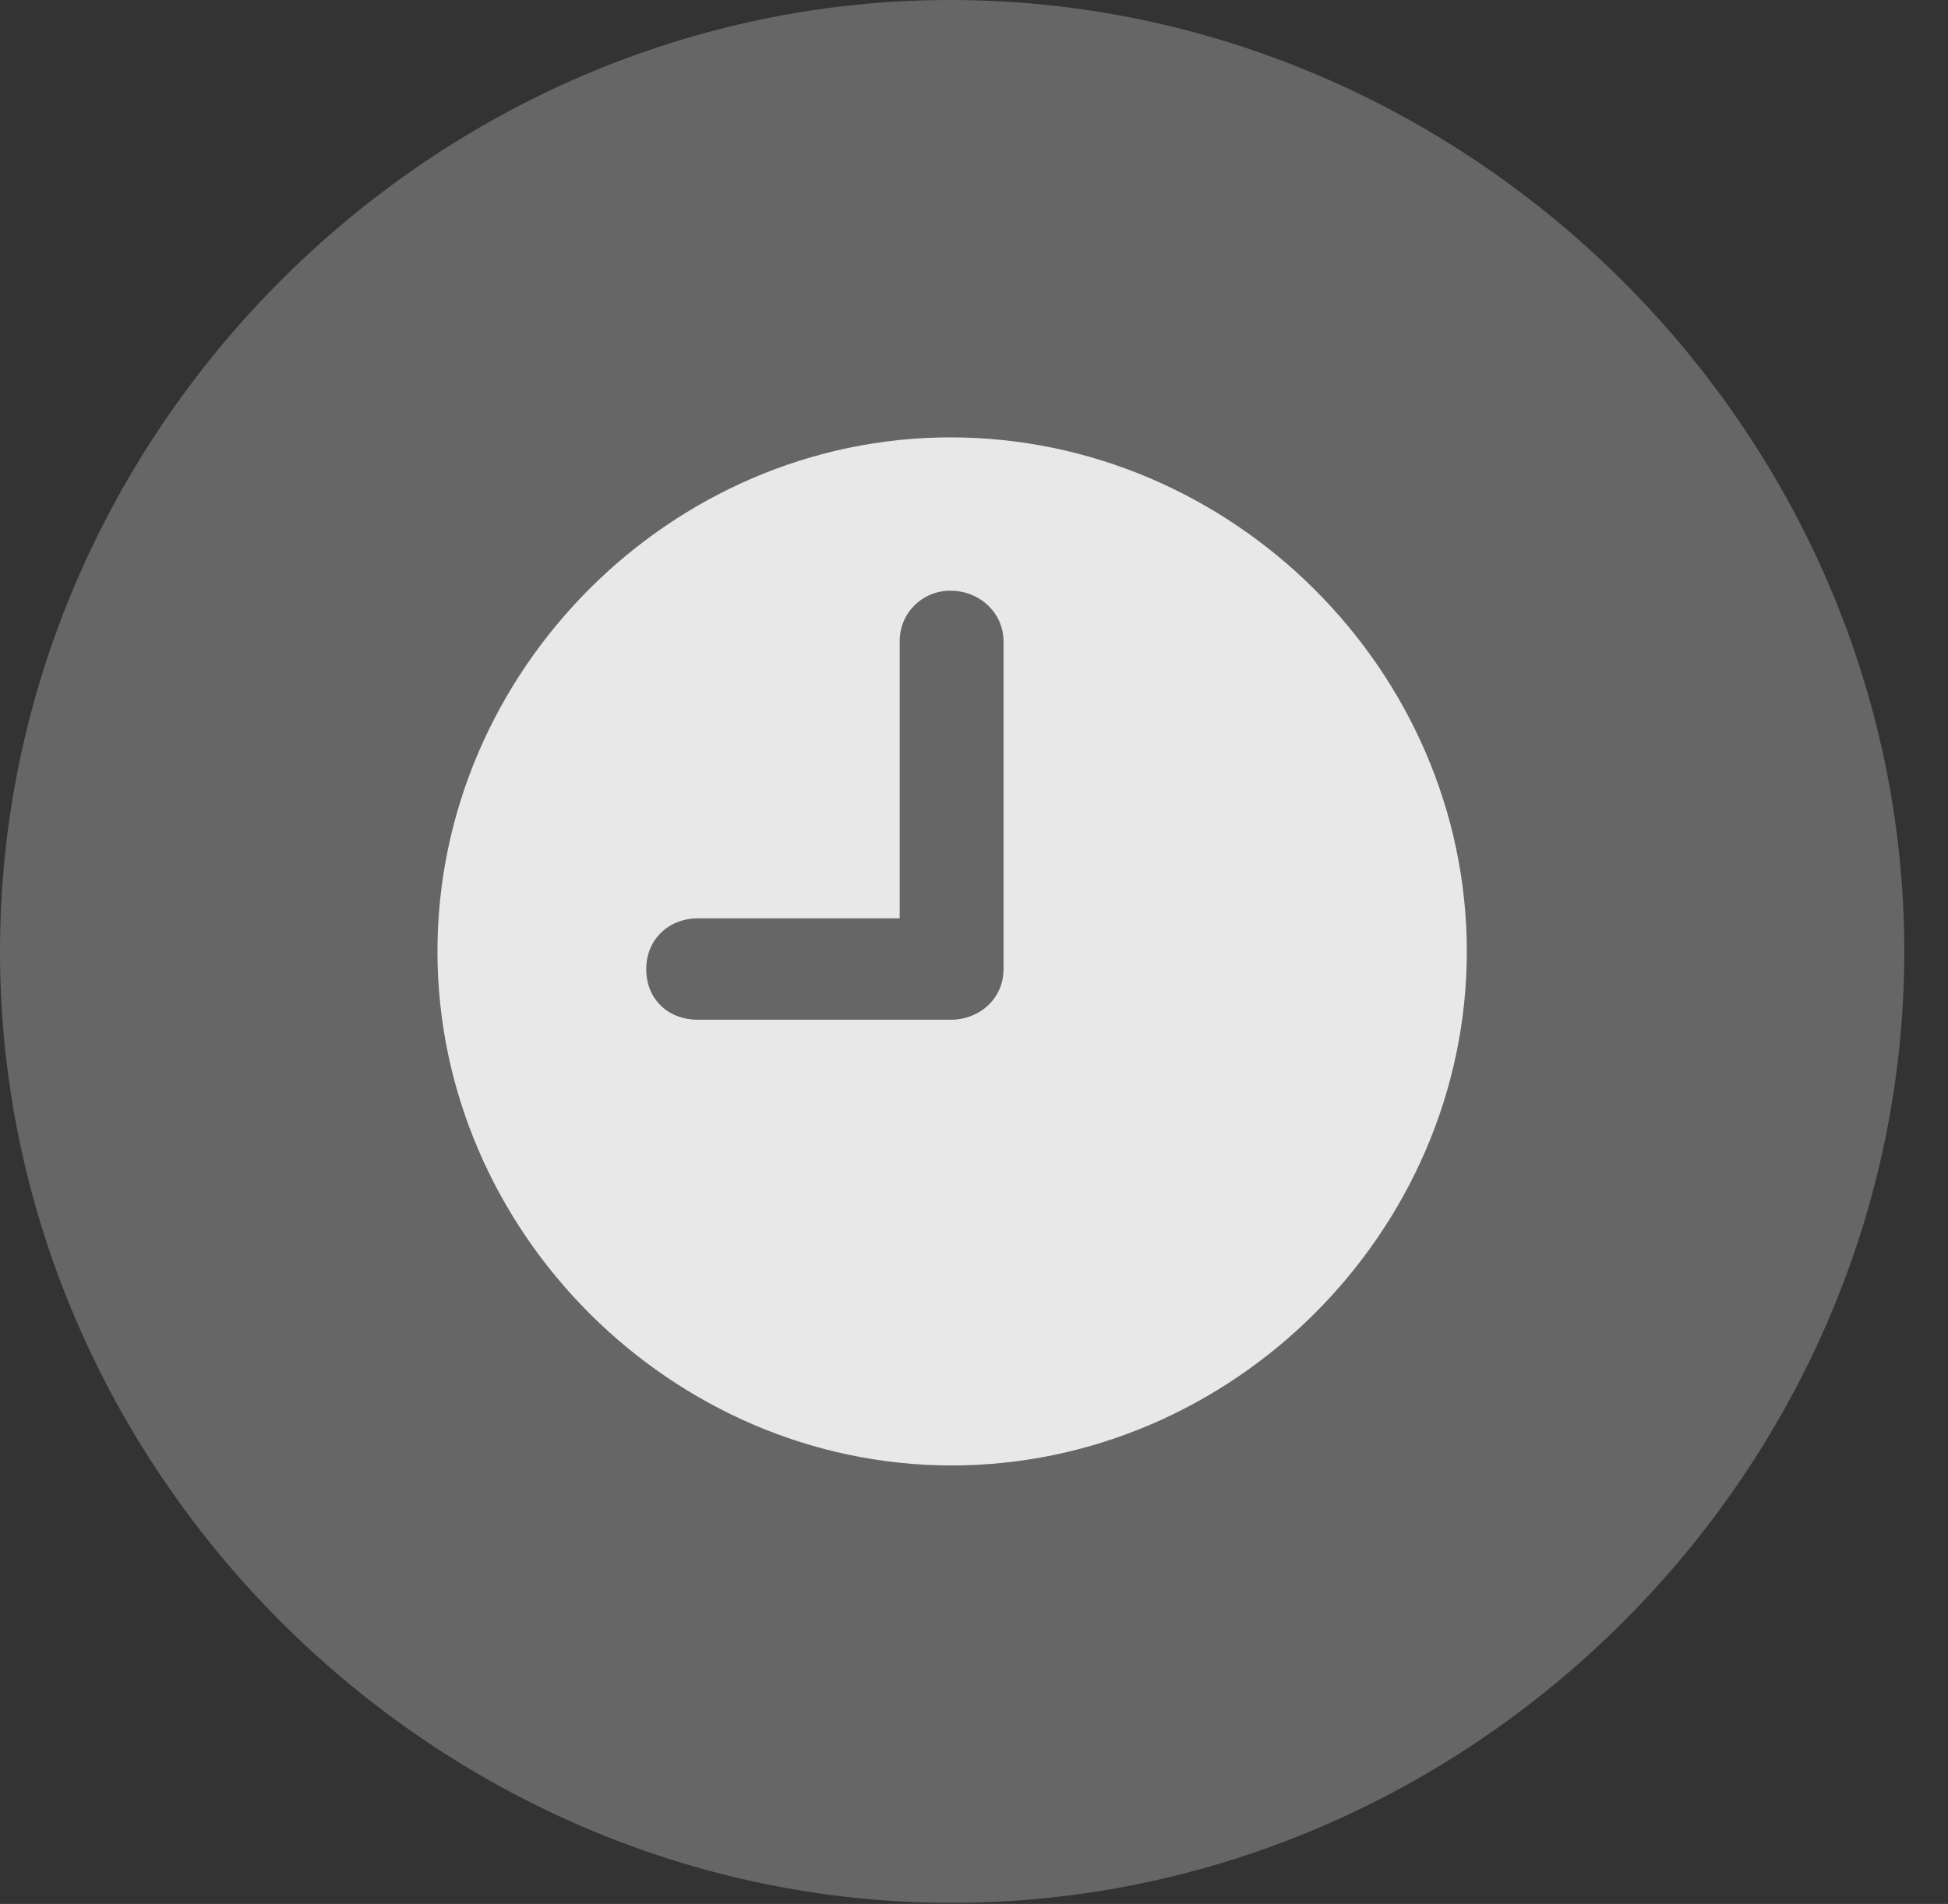 <?xml version="1.0" encoding="UTF-8"?>
<!--Generator: Apple Native CoreSVG 232.5-->
<!DOCTYPE svg
PUBLIC "-//W3C//DTD SVG 1.1//EN"
       "http://www.w3.org/Graphics/SVG/1.1/DTD/svg11.dtd">
<svg version="1.1" xmlns="http://www.w3.org/2000/svg" xmlns:xlink="http://www.w3.org/1999/xlink" width="16.133" height="15.771">
 <rect width="100%" height="100%" fill="#333333" stroke="none"/>
 <g>
  <rect height="15.771" opacity="0" width="16.133" x="0" y="0"/>
  <path d="M7.881 15.762C12.188 15.762 15.771 12.188 15.771 7.881C15.771 3.574 12.178 0 7.871 0C3.574 0 0 3.574 0 7.881C0 12.188 3.584 15.762 7.881 15.762Z" fill="#ffffff" fill-opacity="0.25"/>
  <path d="M5.781 8.447L7.871 8.447C8.115 8.447 8.311 8.271 8.311 8.027L8.311 5.312C8.311 5.078 8.115 4.893 7.871 4.893C7.637 4.893 7.451 5.078 7.451 5.312L7.451 7.607L5.781 7.607C5.537 7.607 5.352 7.783 5.352 8.027C5.352 8.281 5.537 8.447 5.781 8.447ZM7.881 12.139C5.566 12.139 3.623 10.205 3.623 7.881C3.623 5.557 5.557 3.623 7.871 3.623C10.205 3.623 12.148 5.557 12.148 7.881C12.148 10.205 10.205 12.139 7.881 12.139Z" fill="#ffffff" fill-opacity="0.85"/>
 </g>
</svg>
